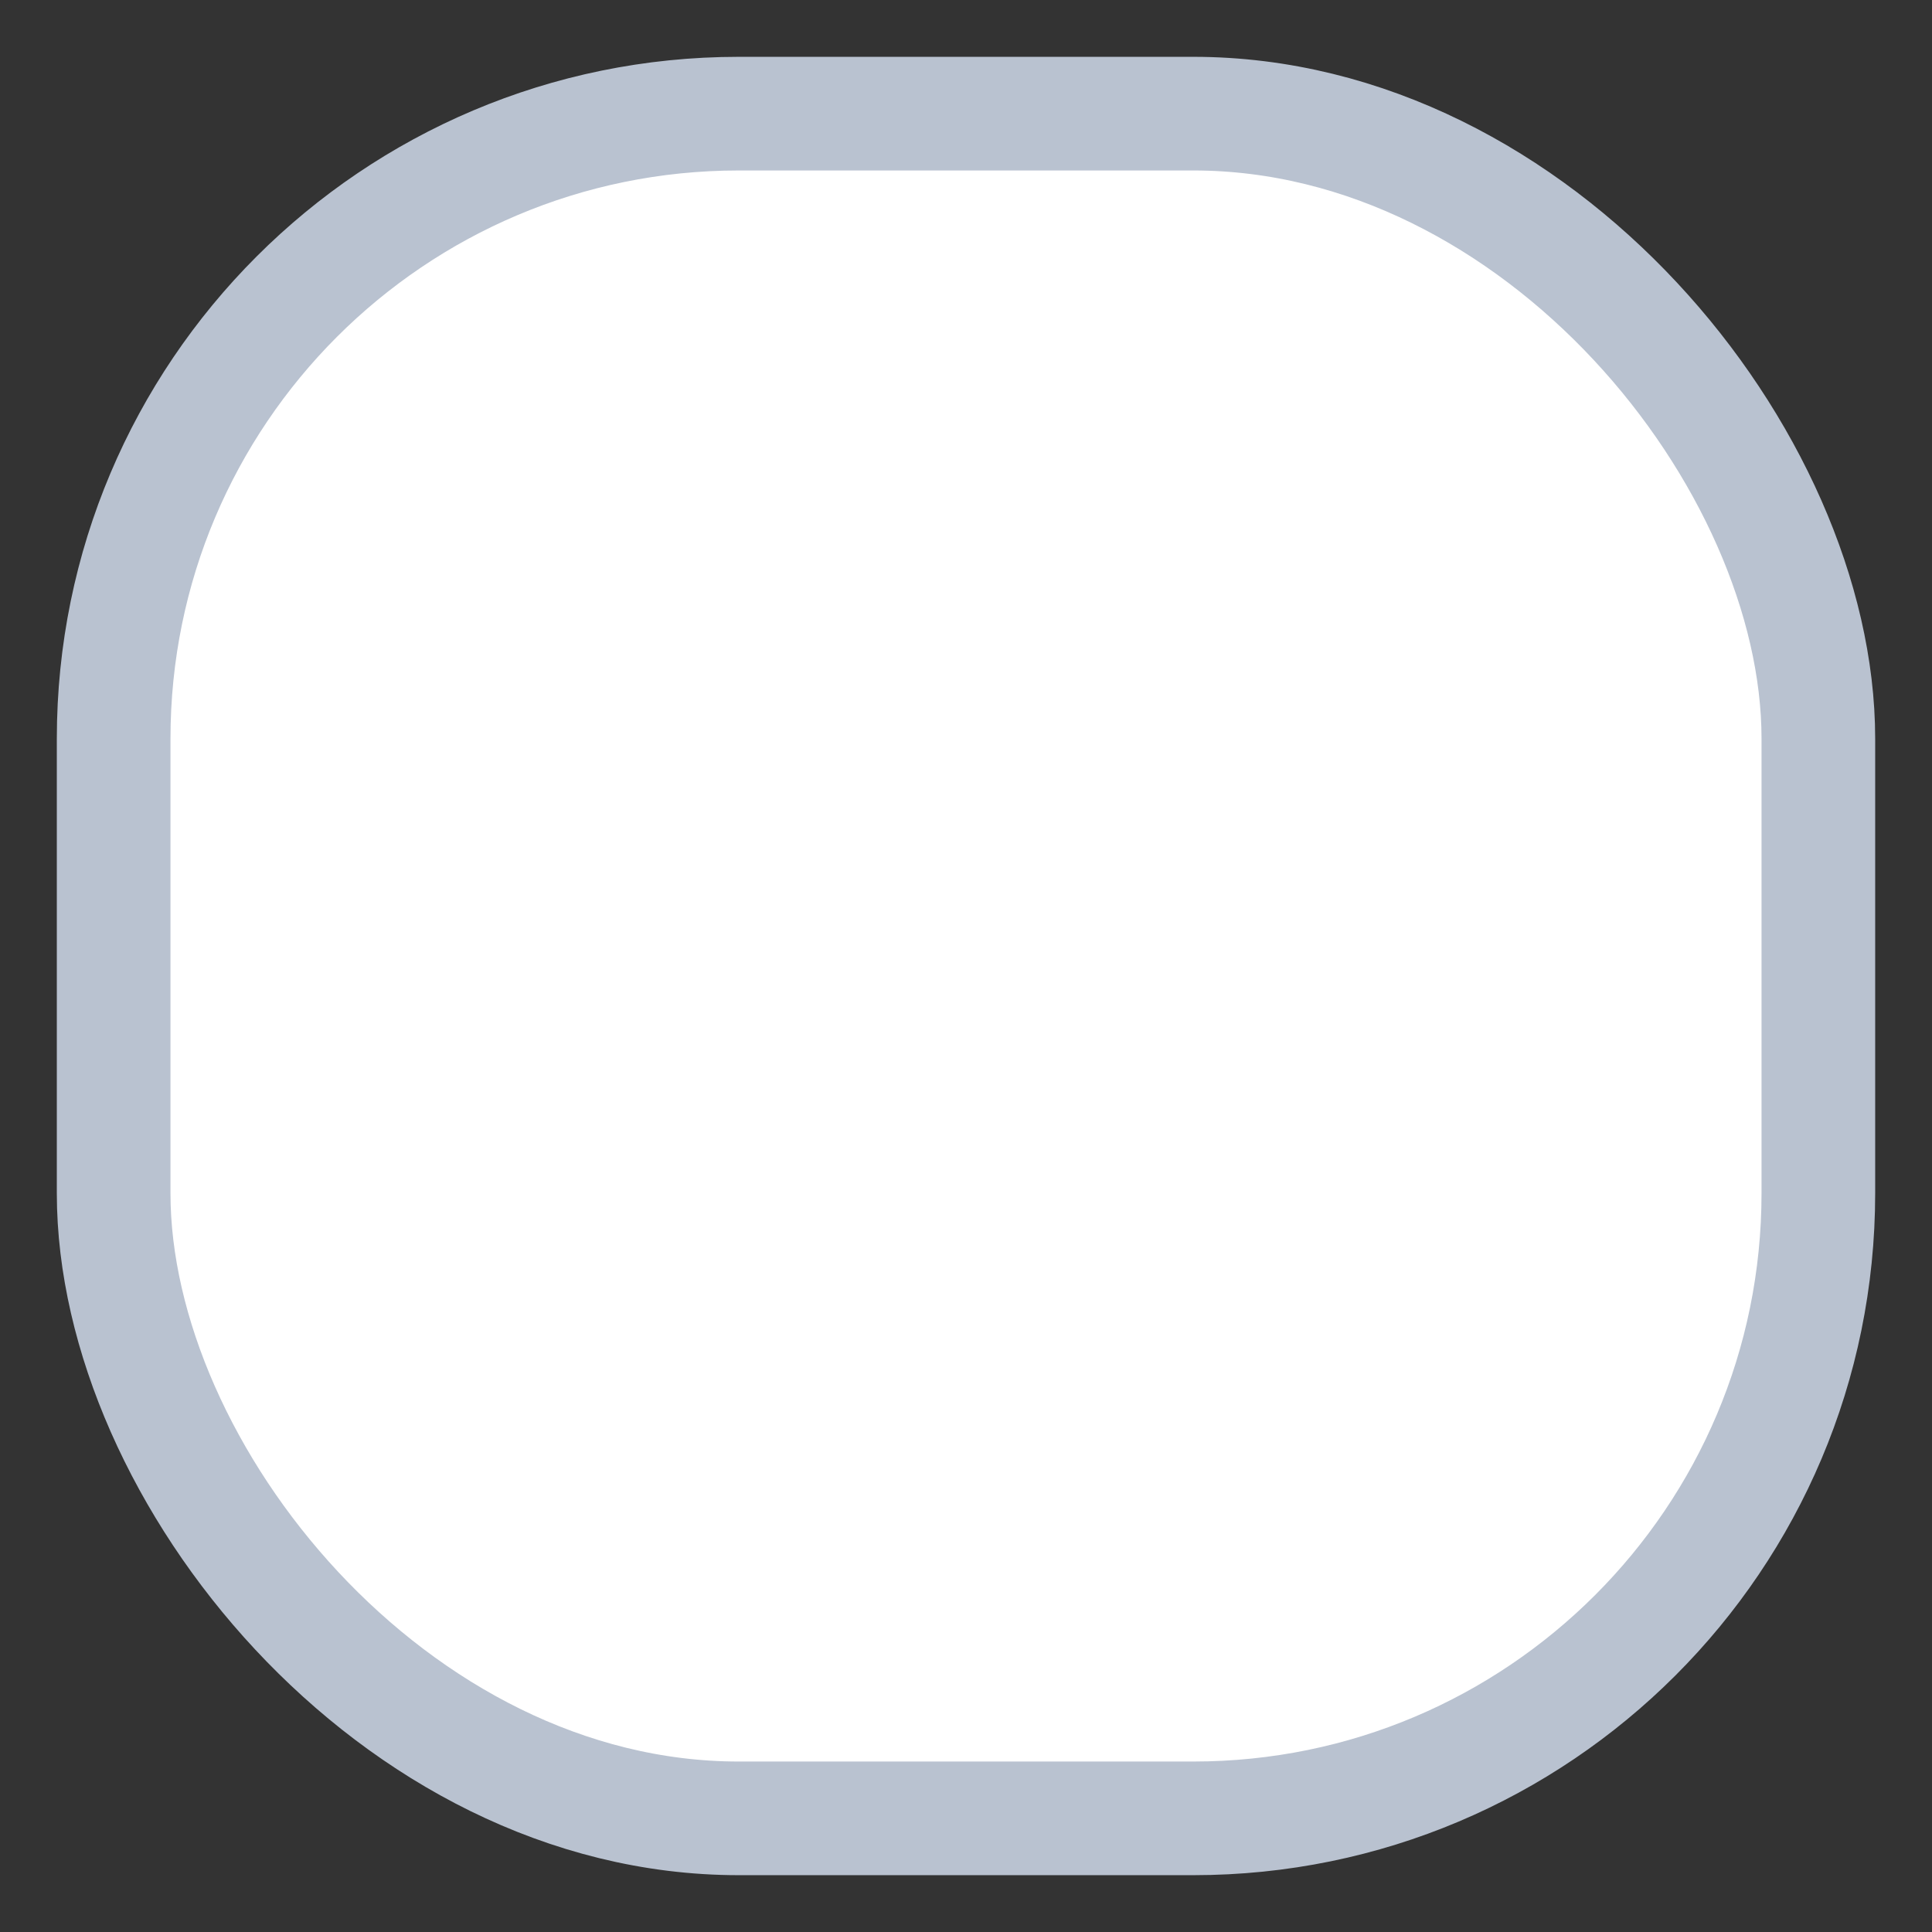 <svg width="17" height="17" viewBox="0 0 17 17" fill="none" xmlns="http://www.w3.org/2000/svg">
    <rect x="0" y="0" width="17" height="17" fill="#333333" stroke="none"/>
    <rect x="1" y="1" width="15" height="15" rx="5.5" fill="white" />
    <rect x="1" y="1" width="15" height="15" rx="5.5" stroke="#B9C2D0" />
</svg>
